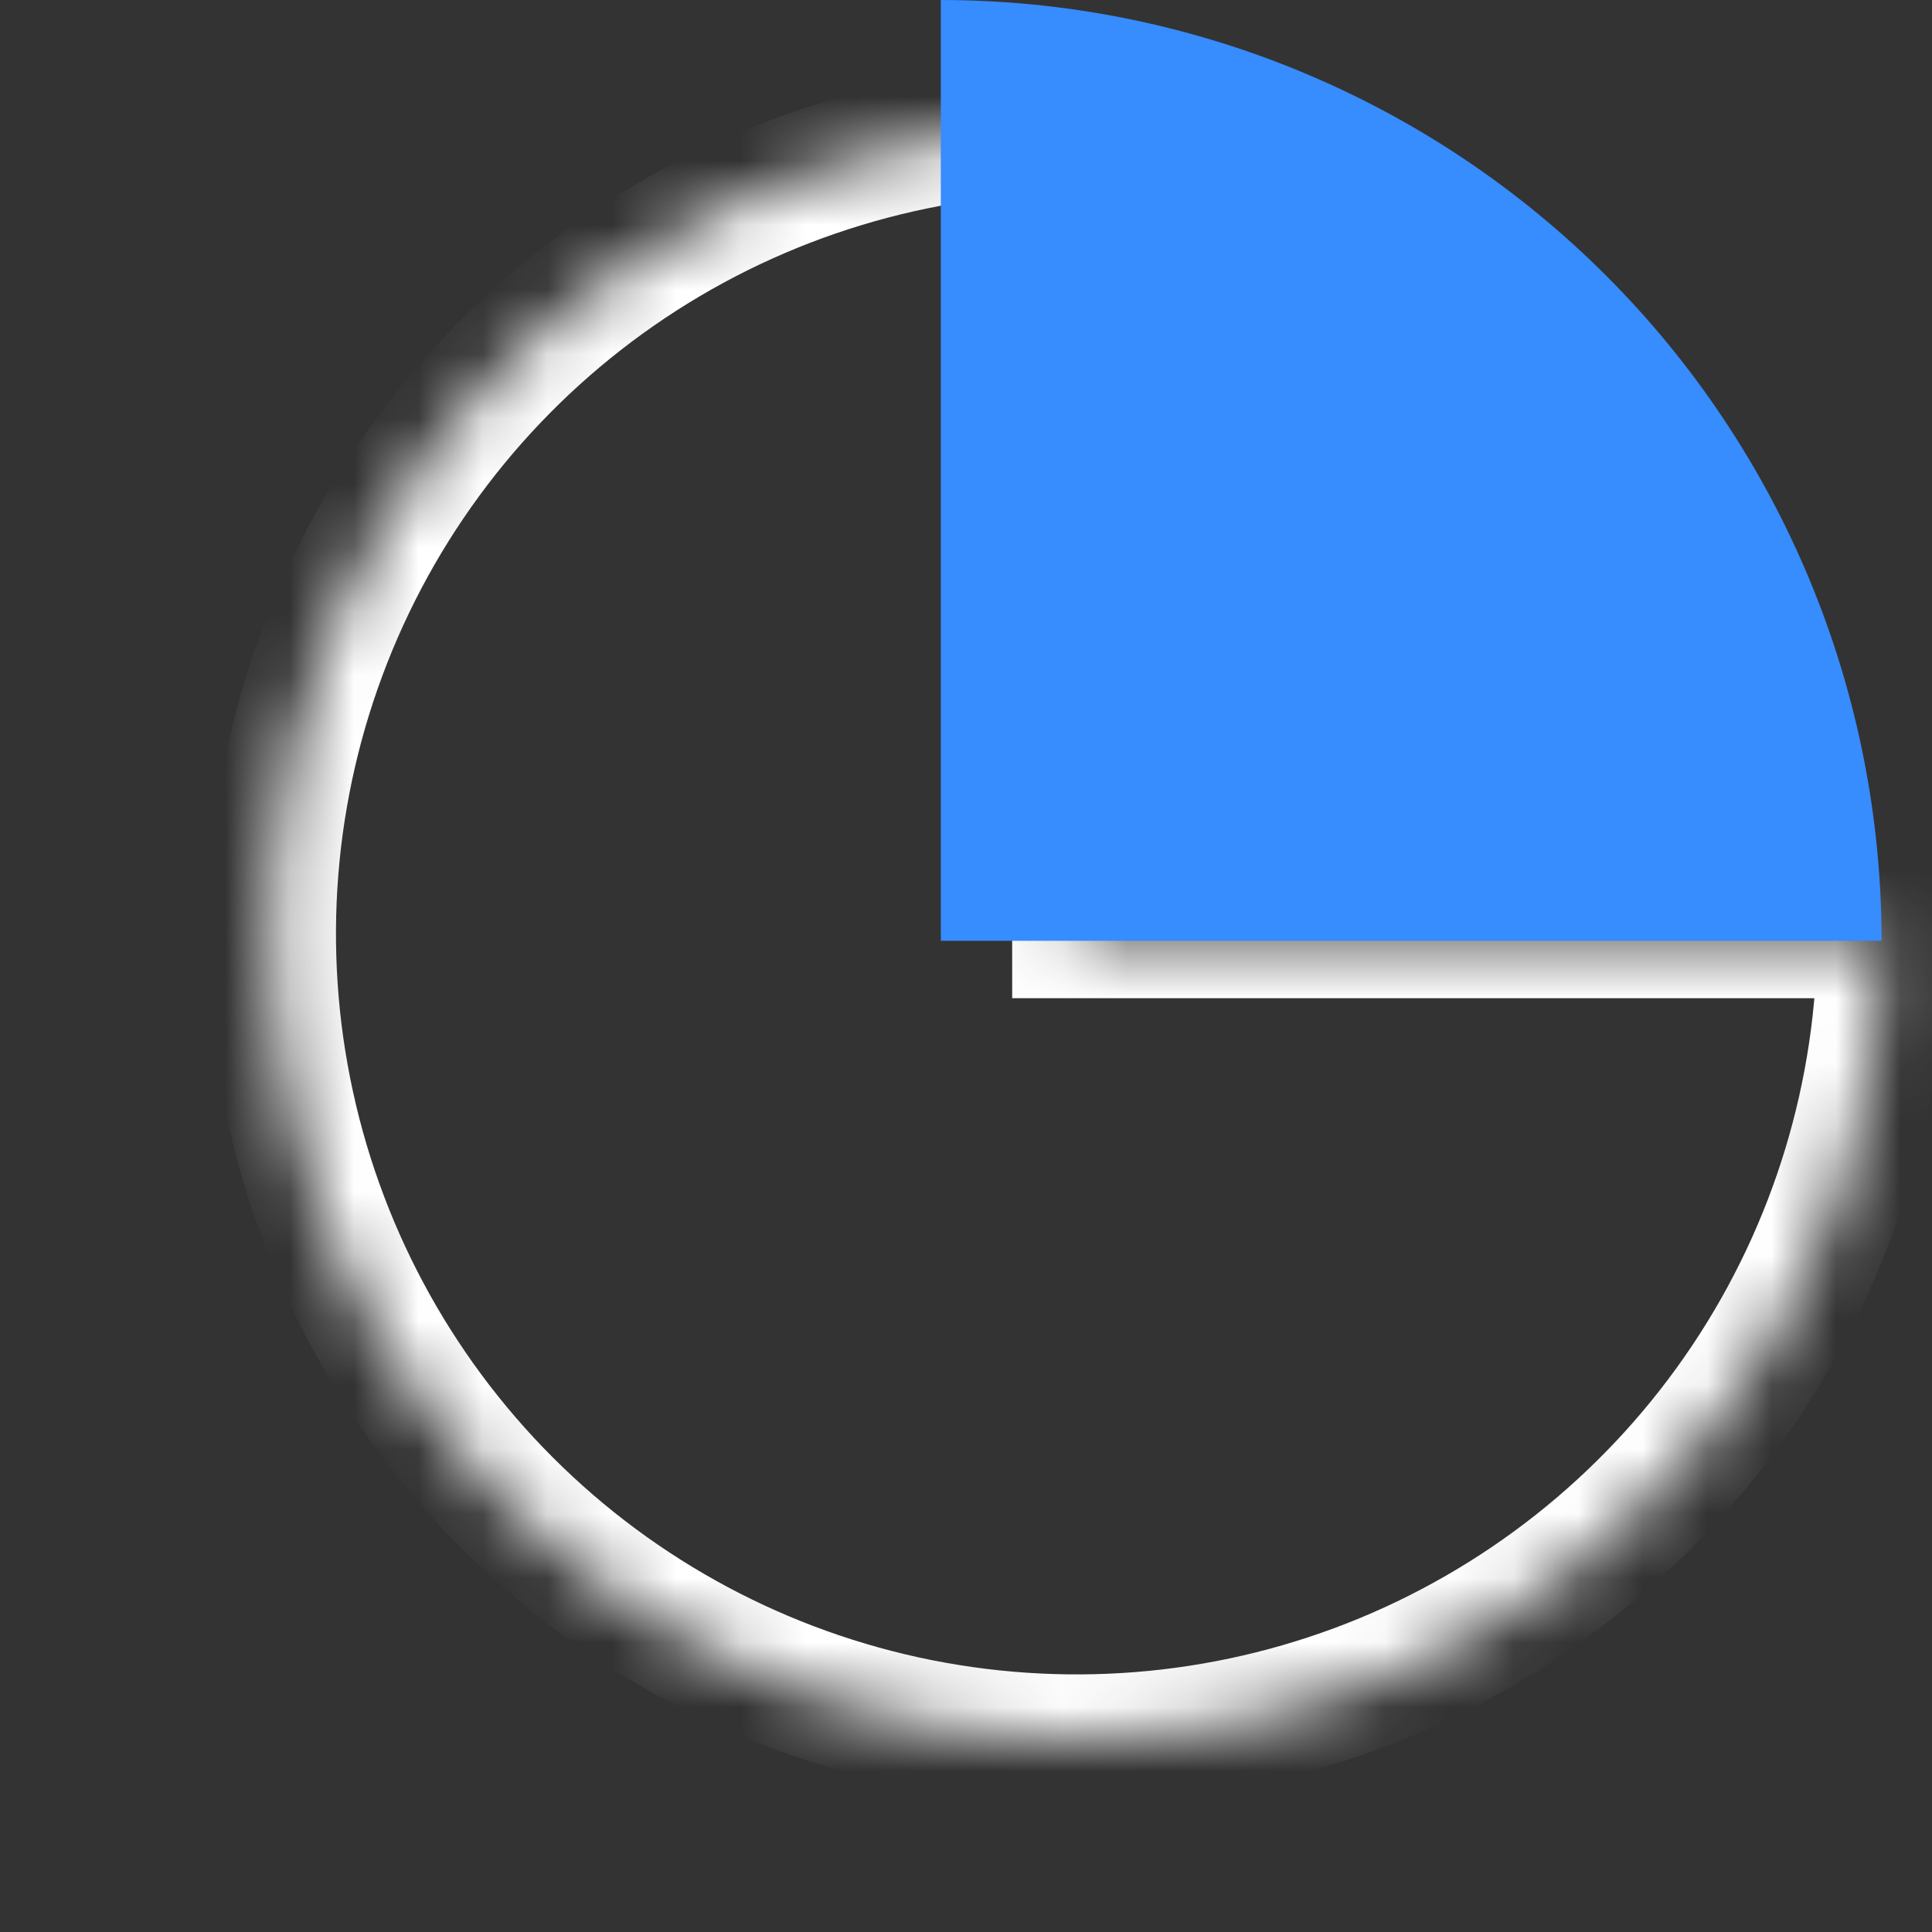 <svg width="30" height="30" viewBox="0 0 30 30" fill="none" xmlns="http://www.w3.org/2000/svg">
<rect x="0" y="0" width="30" height="30" fill="#333333" stroke="none"/>
<mask id="path-1-inside-1_5_959" fill="white">
<path d="M16.717 2C14.245 2 11.828 2.733 9.772 4.107C7.717 5.48 6.114 7.432 5.168 9.716C4.222 12.001 3.975 14.514 4.457 16.939C4.939 19.363 6.13 21.591 7.878 23.339C9.626 25.087 11.853 26.277 14.278 26.76C16.703 27.242 19.216 26.995 21.5 26.049C23.784 25.102 25.737 23.5 27.11 21.445C28.484 19.389 29.217 16.972 29.217 14.5H16.717V2Z"/>
</mask>
<path d="M16.717 2C14.245 2 11.828 2.733 9.772 4.107C7.717 5.48 6.114 7.432 5.168 9.716C4.222 12.001 3.975 14.514 4.457 16.939C4.939 19.363 6.13 21.591 7.878 23.339C9.626 25.087 11.853 26.277 14.278 26.76C16.703 27.242 19.216 26.995 21.5 26.049C23.784 25.102 25.737 23.5 27.11 21.445C28.484 19.389 29.217 16.972 29.217 14.5H16.717V2Z" stroke="white" stroke-width="2" mask="url(#path-1-inside-1_5_959)"/>
<path d="M29.217 14.609C29.217 12.69 28.84 10.791 28.105 9.018C27.371 7.246 26.295 5.635 24.939 4.279C23.582 2.922 21.972 1.846 20.199 1.112C18.427 0.378 16.527 -8.38577e-08 14.609 0L14.609 14.609H29.217Z" fill="#378CFE"/>
</svg>
